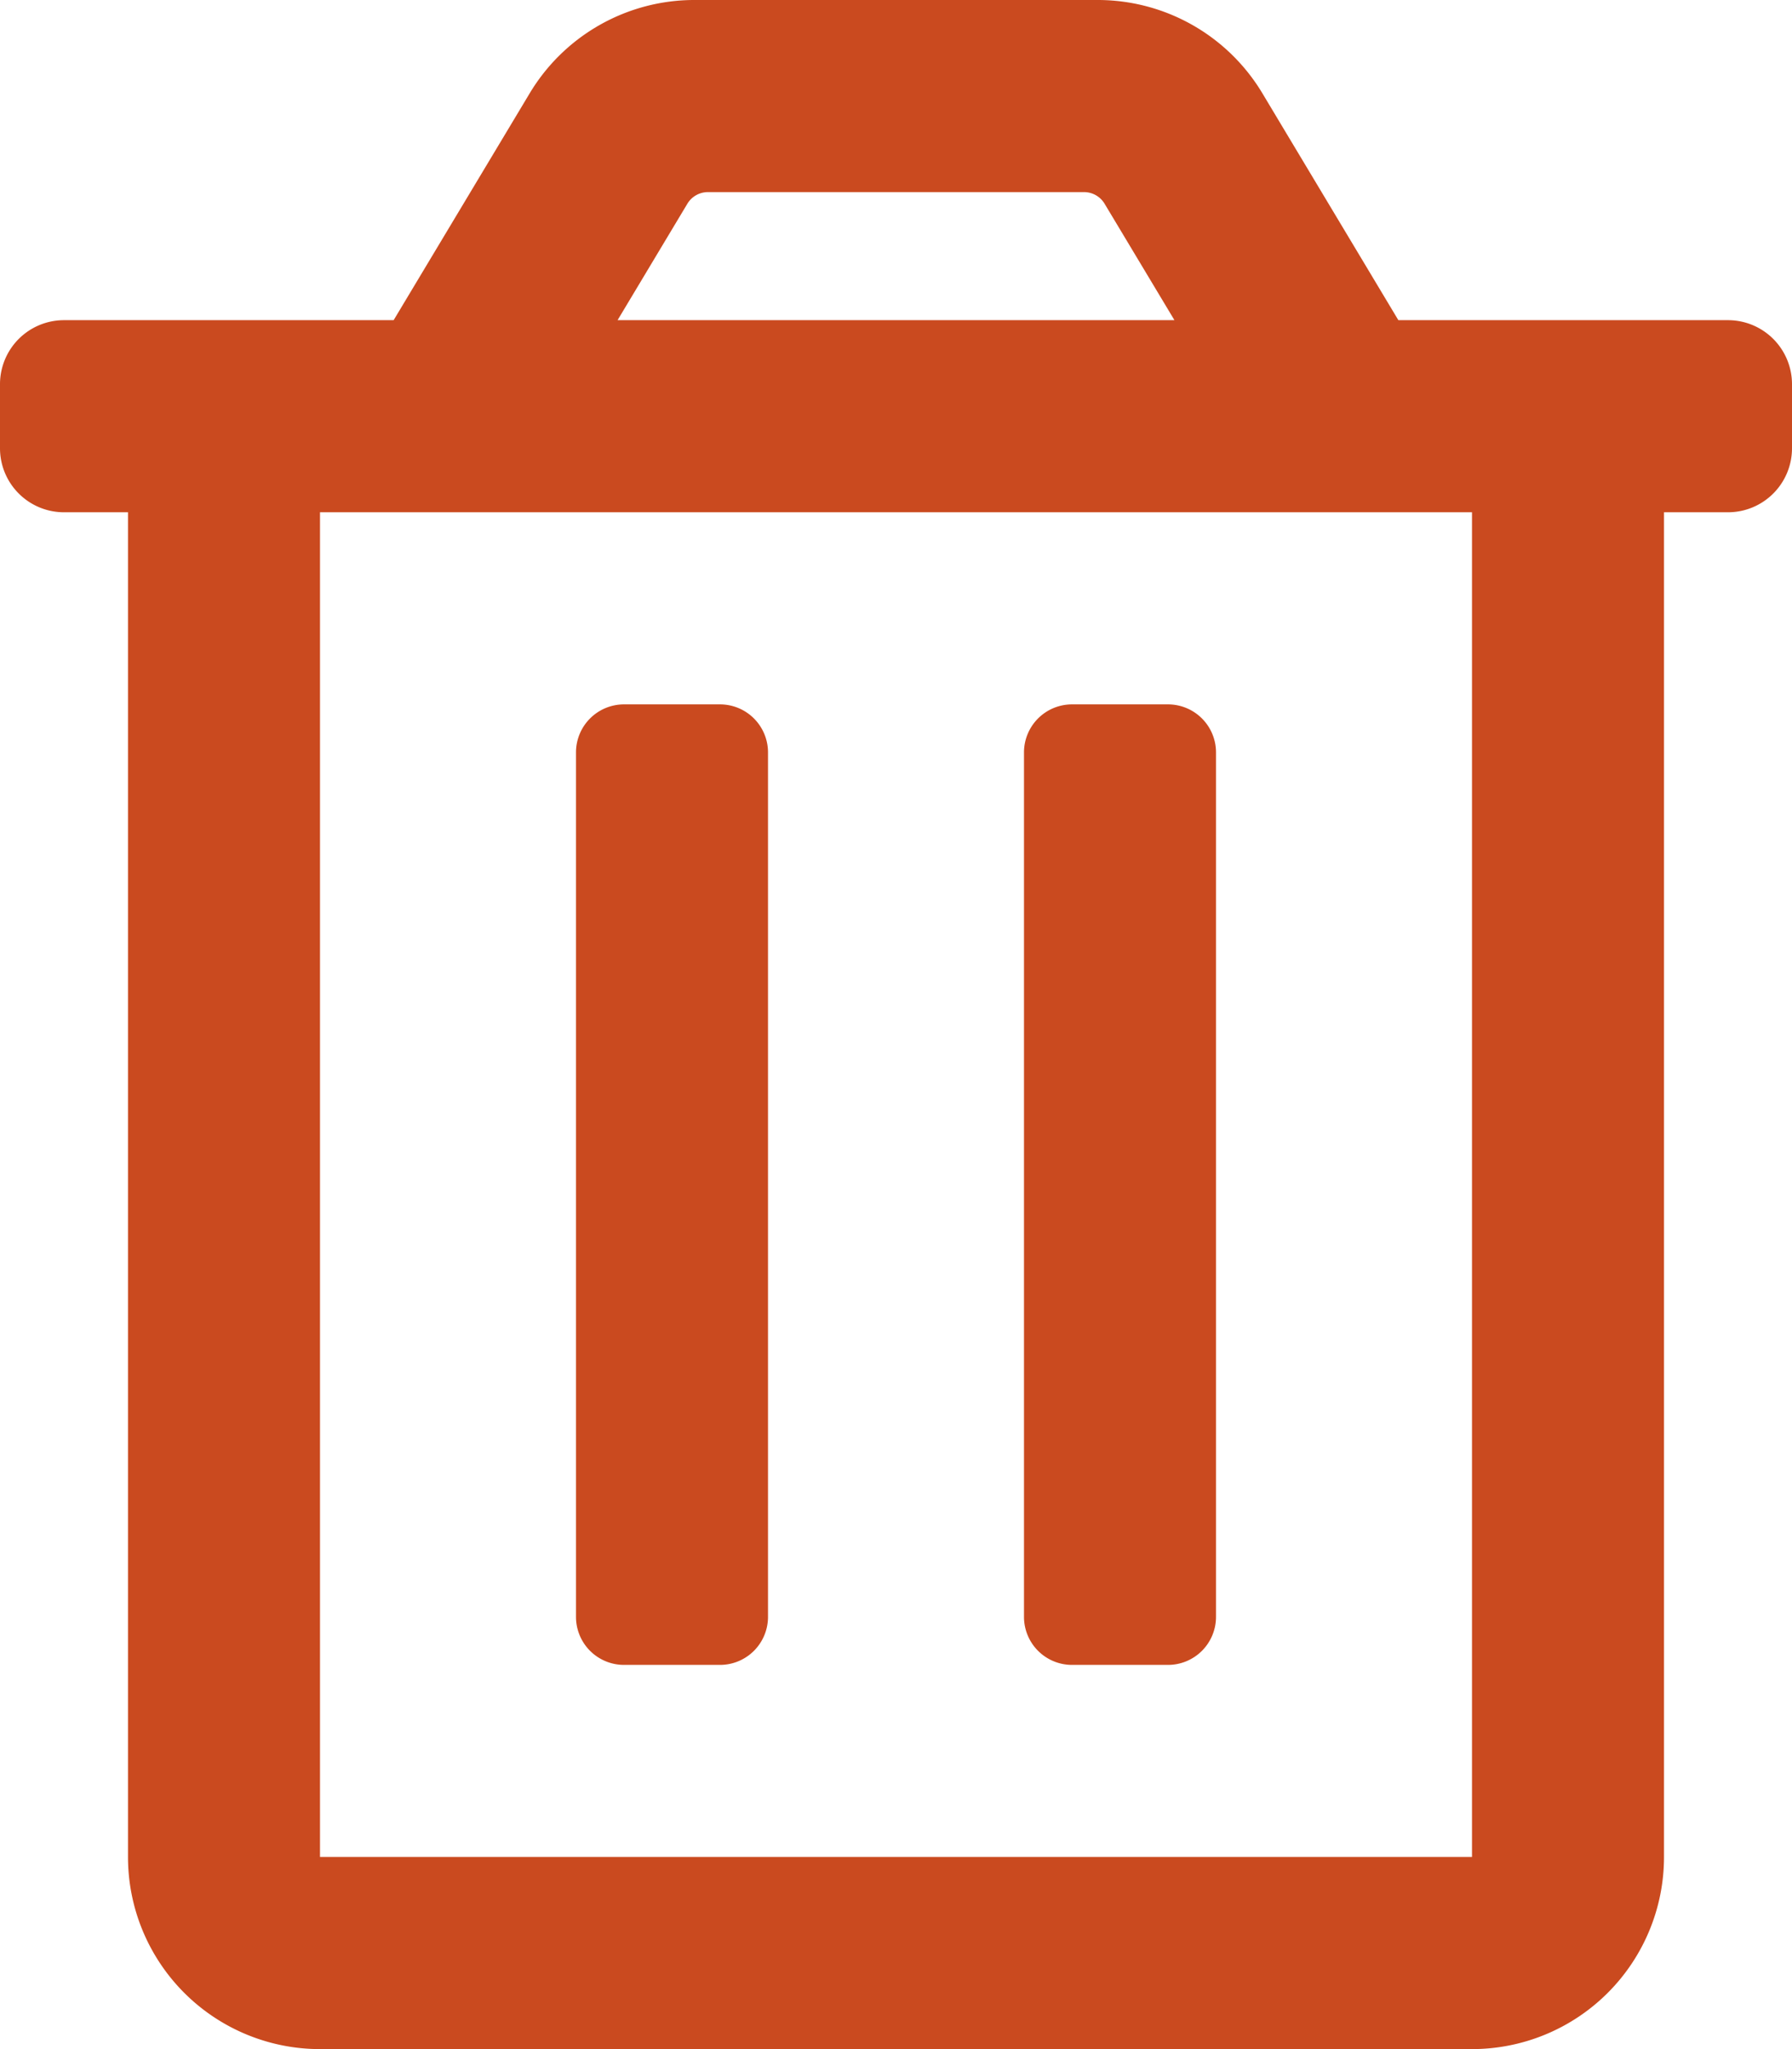 <svg id="Layer_1" data-name="Layer 1" xmlns="http://www.w3.org/2000/svg" viewBox="0 0 448 512"><defs><style>.cls-1{fill:#ca4a1f;}</style></defs><title>trash</title><path class="cls-1" d="M268,416h24a12,12,0,0,0,12-12V188a12,12,0,0,0-12-12H268a12,12,0,0,0-12,12V404A12,12,0,0,0,268,416ZM432,80H349.59l-34-56.7A48,48,0,0,0,274.41,0H173.59a48,48,0,0,0-41.16,23.3L98.41,80H16A16,16,0,0,0,0,96v16a16,16,0,0,0,16,16H32V464a48,48,0,0,0,48,48H368a48,48,0,0,0,48-48h0V128h16a16,16,0,0,0,16-16V96A16,16,0,0,0,432,80ZM171.84,50.91A6,6,0,0,1,177,48h94a6,6,0,0,1,5.15,2.91L293.61,80H154.39ZM368,464H80V128H368ZM156,416h24a12,12,0,0,0,12-12V188a12,12,0,0,0-12-12H156a12,12,0,0,0-12,12V404A12,12,0,0,0,156,416Z" transform="translate(0 0)"/></svg>